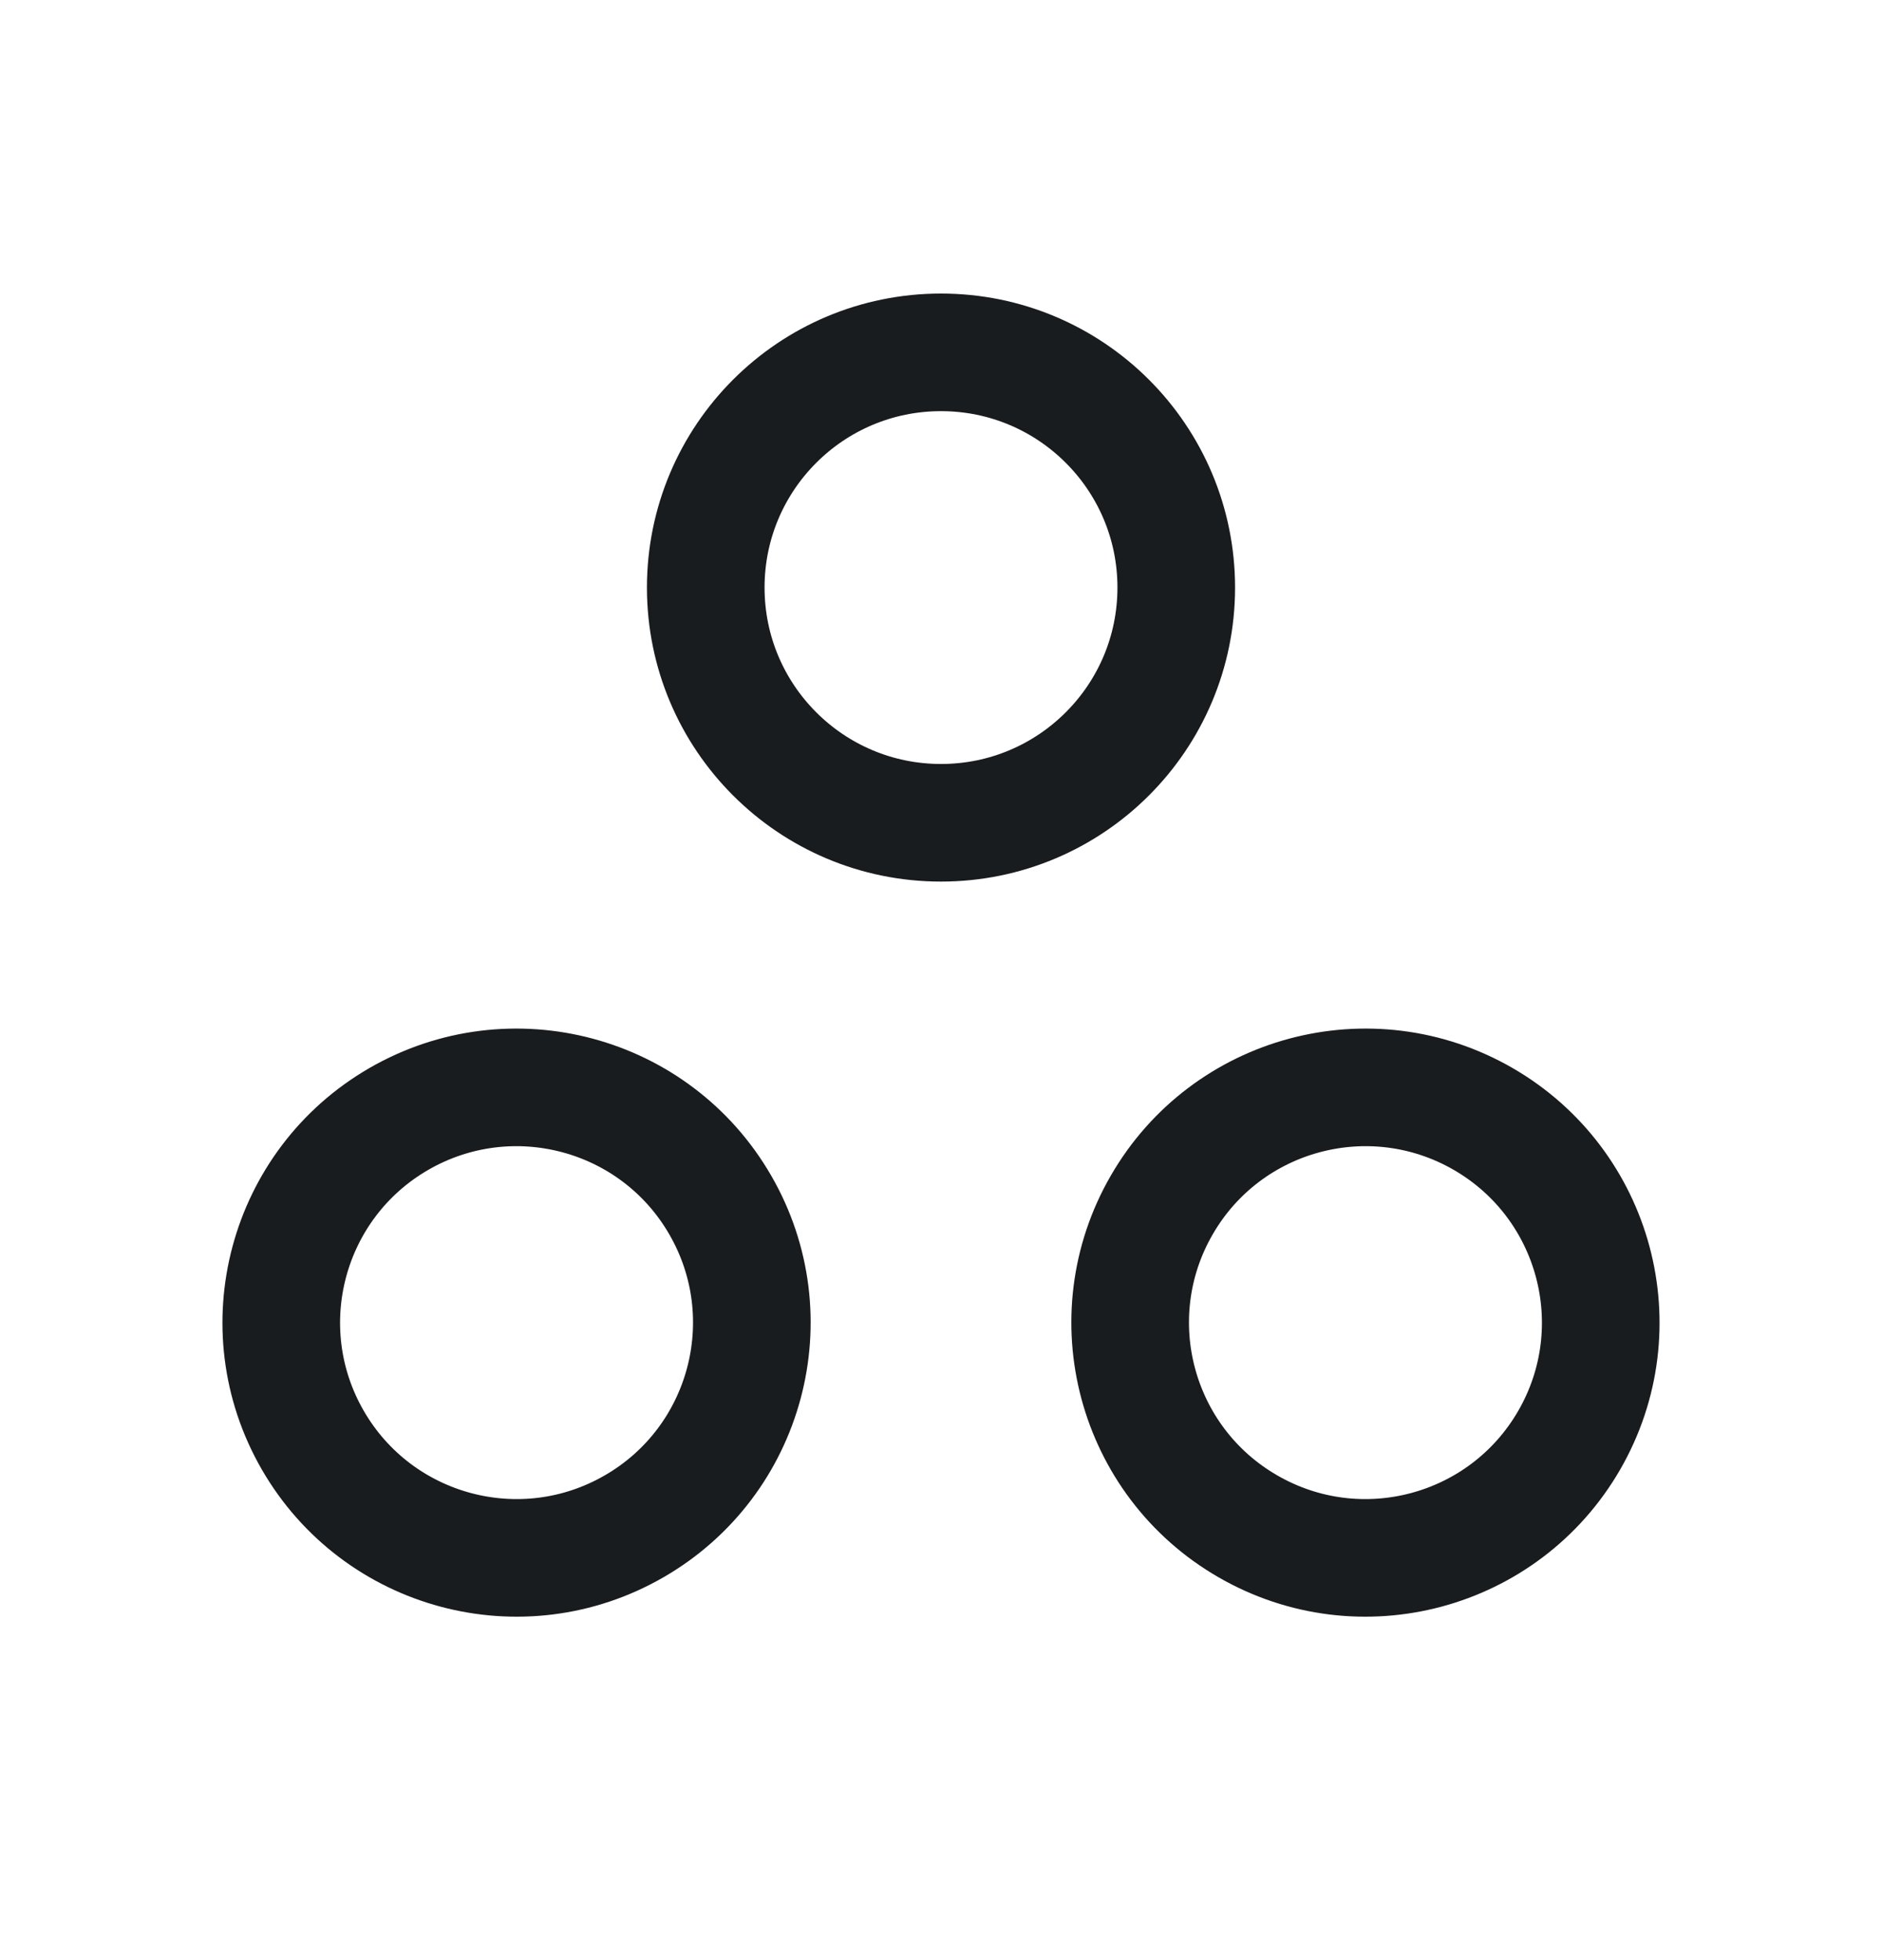 <svg width="24" height="25" viewBox="0 0 24 25" fill="none" xmlns="http://www.w3.org/2000/svg">
<path d="M15 7.494C15 9.151 13.657 10.494 12 10.494C10.343 10.494 9 9.151 9 7.494C9 5.837 10.343 4.494 12 4.494C13.657 4.494 15 5.837 15 7.494Z" stroke="#191C1E" stroke-width="1.5" stroke-linejoin="round"/>
<path d="M18.913 14.271C20.348 15.1 20.839 16.934 20.011 18.369C19.182 19.804 17.348 20.296 15.913 19.467C14.478 18.639 13.986 16.804 14.815 15.369C15.643 13.934 17.478 13.443 18.913 14.271Z" stroke="#191C1E" stroke-width="1.5" stroke-linejoin="round"/>
<path d="M5.087 14.271C6.522 13.443 8.357 13.934 9.185 15.369C10.014 16.804 9.522 18.639 8.087 19.467C6.652 20.296 4.818 19.804 3.989 18.369C3.161 16.934 3.652 15.1 5.087 14.271Z" stroke="#191C1E" stroke-width="1.5" stroke-linejoin="round"/>
</svg>
